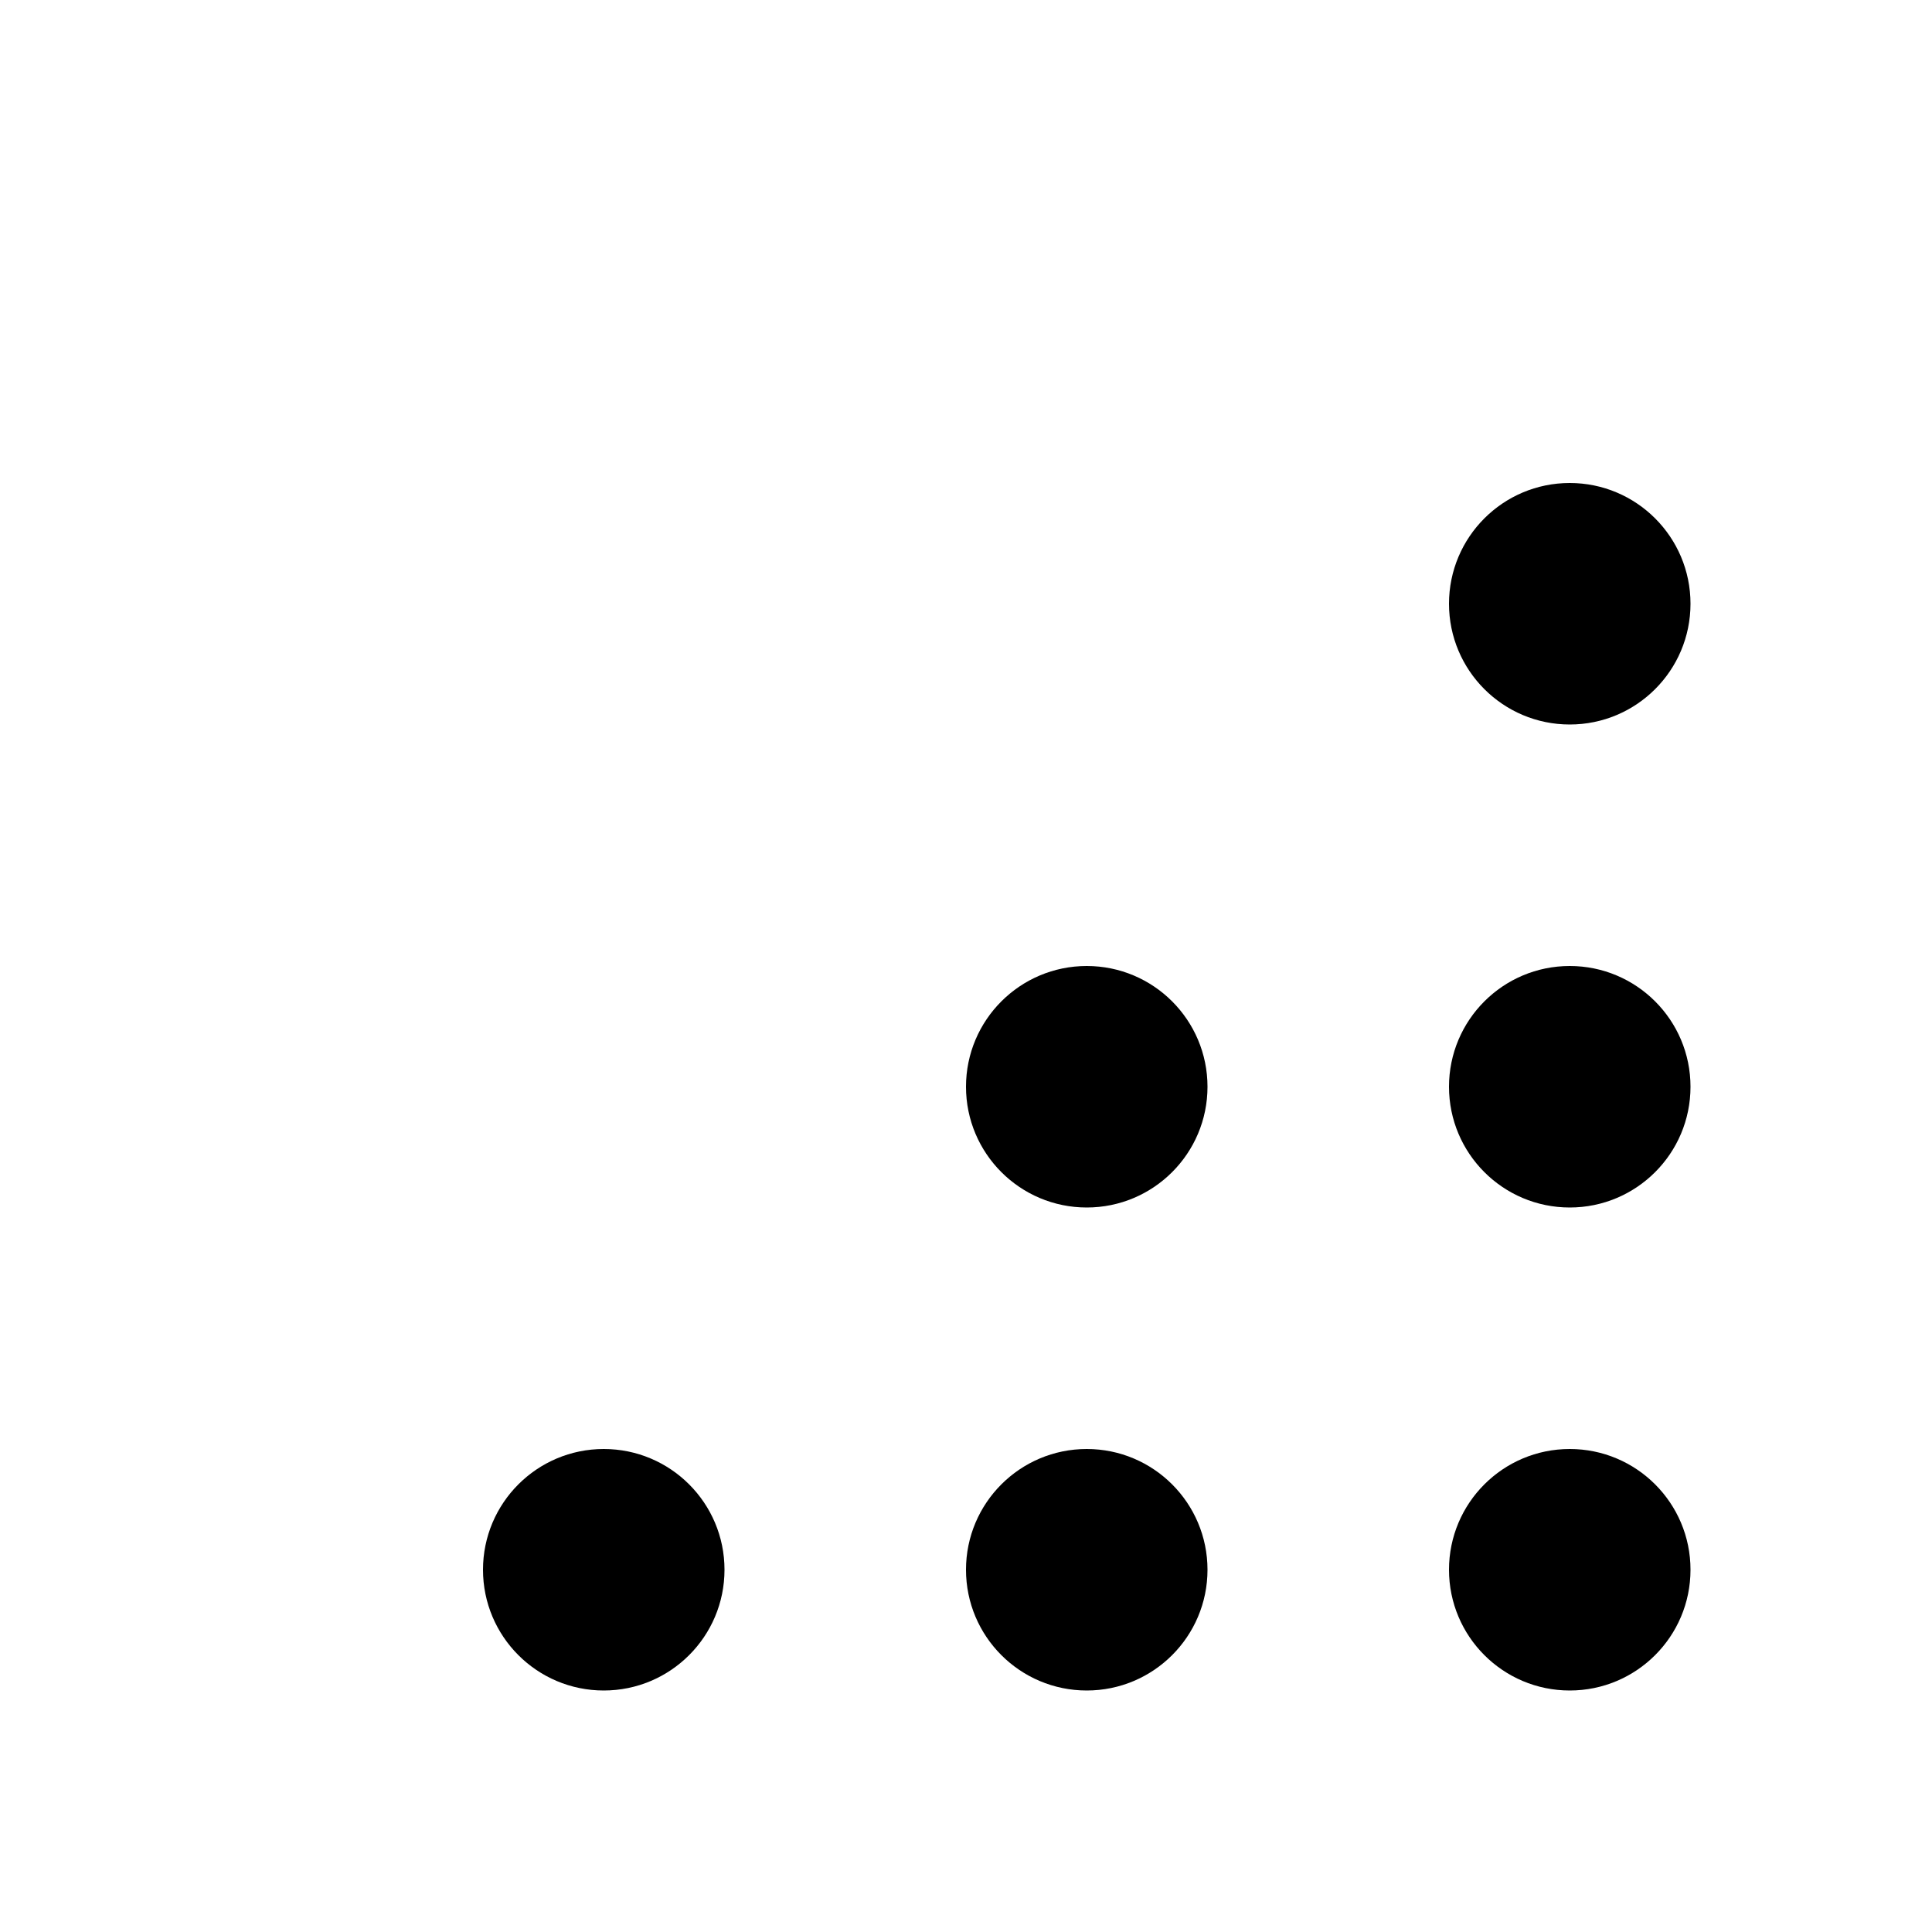 <svg xmlns="http://www.w3.org/2000/svg" width="24" height="24" viewBox="0 0 24 24" fill="currentColor" aria-hidden="true">
  <!-- top (rightmost) -->
  <circle cx="19.5" cy="7.5" r="1.5"/>
  <!-- middle row -->
  <circle cx="13.5" cy="13.5" r="1.5"/>
  <circle cx="19.5" cy="13.5" r="1.5"/>
  <!-- bottom row -->
  <circle cx="7.5" cy="19.5" r="1.5"/>
  <circle cx="13.5" cy="19.5" r="1.5"/>
  <circle cx="19.5" cy="19.5" r="1.5"/>
</svg>
